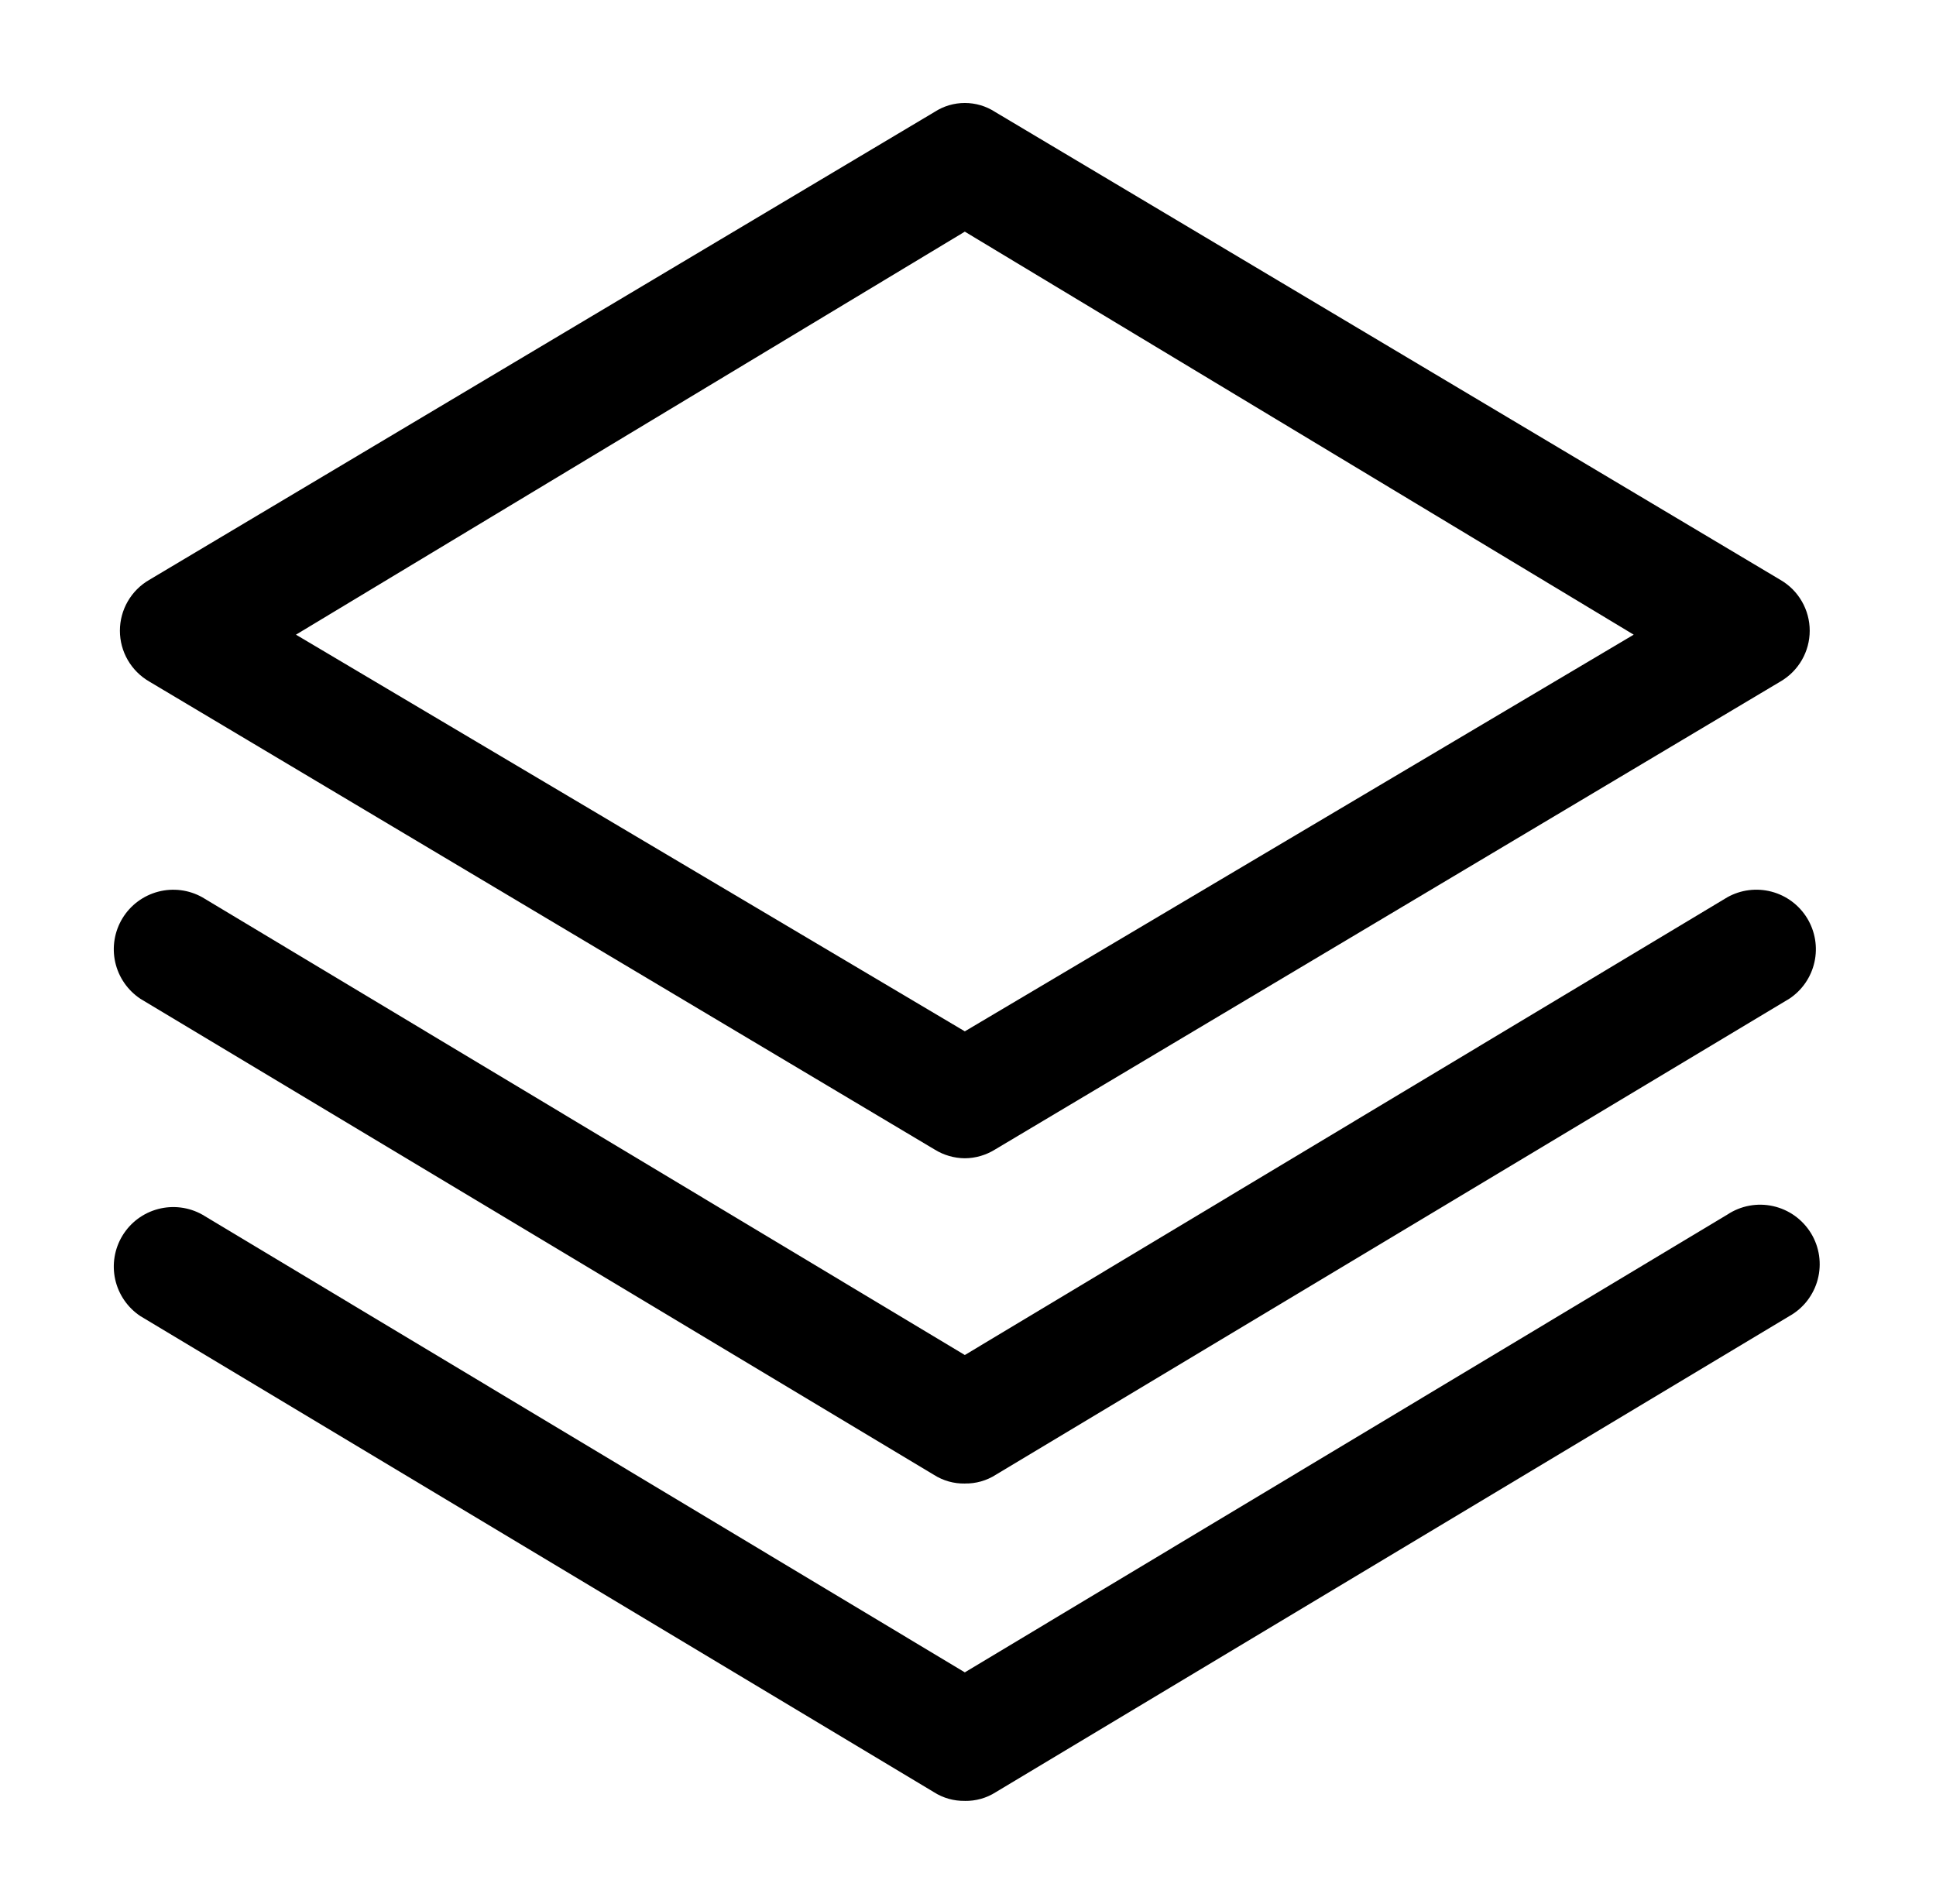 <svg xmlns="http://www.w3.org/2000/svg" viewBox="0 0 61 60" fill="currentColor">
  <path d="M30.4 36.5c-.336-.003-.665-.098-.95-.275L4.7 21.475c-.28-.163-.513-.396-.675-.677-.162-.281-.247-.599-.247-.923 0-.324.085-.642.247-.923.162-.281.394-.514.675-.677L29.45 3.525c.283-.183.613-.28.95-.28.337 0 .667.097.95.28l24.75 14.75c.28.163.513.396.674.677.162.281.247.599.247.923 0 .324-.085.642-.247.923-.162.281-.394.514-.674.677l-24.75 14.75c-.285.177-.614.273-.95.275ZM9.325 20 30.4 32.5 51.475 20 30.4 7.3 9.325 20Z"/>
  <path d="M30.4 46.75c-.345.006-.684-.089-.975-.275l-25-15c-.404-.268-.689-.682-.795-1.155-.105-.473-.023-.969.229-1.383.252-.414.655-.714 1.125-.838.469-.123.968-.06 1.391.177L30.4 42.7l24.025-14.425c.423-.237.922-.3 1.391-.177.469.123.872.423 1.125.838.252.414.335.91.229 1.383-.105.473-.39.888-.795 1.155l-25 15c-.291.186-.63.281-.975.275Z"/>
  <path d="M30.4 56.75c-.345.006-.684-.089-.975-.275l-25-15c-.404-.268-.689-.682-.795-1.155-.105-.473-.023-.969.229-1.383.252-.414.655-.715 1.125-.838.469-.123.968-.06 1.391.177L30.4 52.7l24.025-14.425c.21-.139.446-.235.694-.281.248-.046.503-.041.749.014.246.055.479.159.684.306.205.147.378.334.51.549.131.215.218.455.254.705.036.249.022.504-.042.748-.064.244-.177.472-.331.672-.154.199-.347.365-.568.488l-25 15c-.291.186-.63.281-.975.275Z"/>
</svg>
